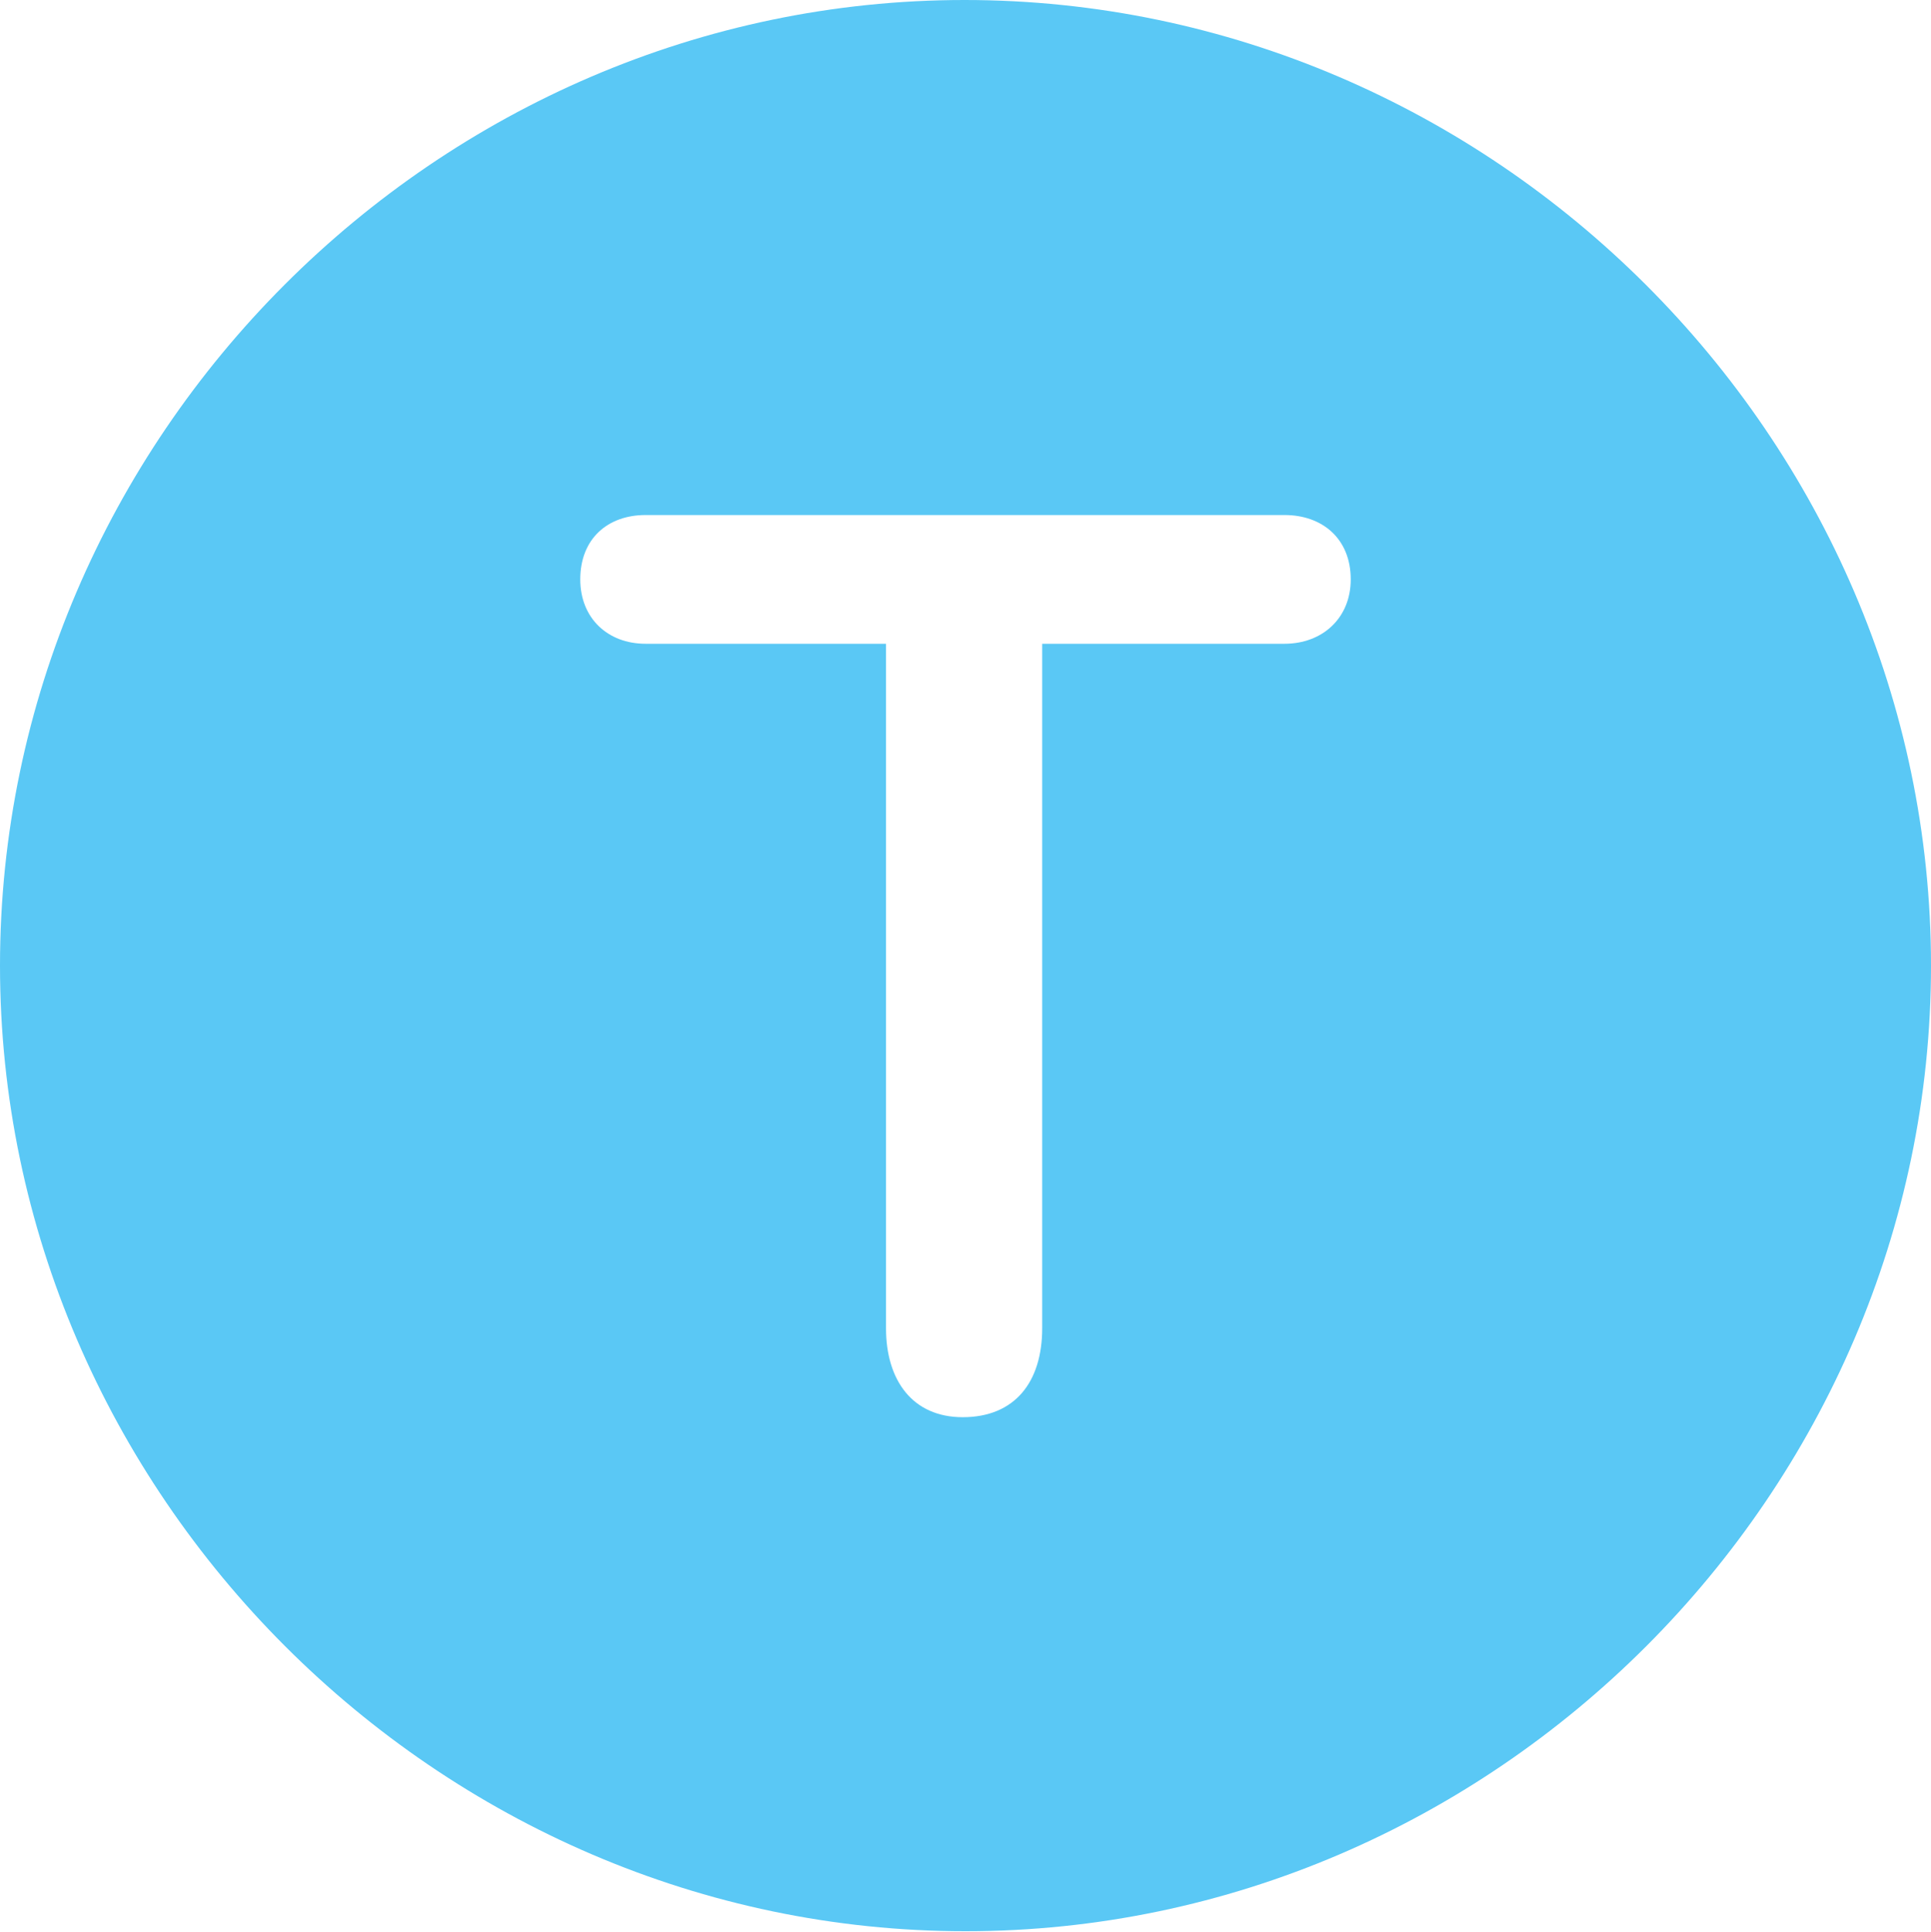 <?xml version="1.0" encoding="UTF-8"?>
<!--Generator: Apple Native CoreSVG 175.5-->
<!DOCTYPE svg
PUBLIC "-//W3C//DTD SVG 1.1//EN"
       "http://www.w3.org/Graphics/SVG/1.1/DTD/svg11.dtd">
<svg version="1.1" xmlns="http://www.w3.org/2000/svg" xmlns:xlink="http://www.w3.org/1999/xlink" width="24.902" height="24.915">
 <g>
  <rect height="24.915" opacity="0" width="24.902" x="0" y="0"/>
  <path d="M12.451 24.902C19.263 24.902 24.902 19.25 24.902 12.451C24.902 5.64 19.25 0 12.439 0C5.64 0 0 5.64 0 12.451C0 19.25 5.652 24.902 12.451 24.902ZM12.415 18.274C11.768 18.274 11.426 17.798 11.426 17.127L11.426 8.301L8.325 8.301C7.837 8.301 7.483 7.971 7.483 7.471C7.483 6.946 7.837 6.641 8.325 6.641L16.565 6.641C17.053 6.641 17.419 6.946 17.419 7.471C17.419 7.971 17.053 8.301 16.565 8.301L13.44 8.301L13.44 17.127C13.44 17.822 13.086 18.274 12.415 18.274Z" fill="#5ac8f5"/>
 </g>
</svg>

